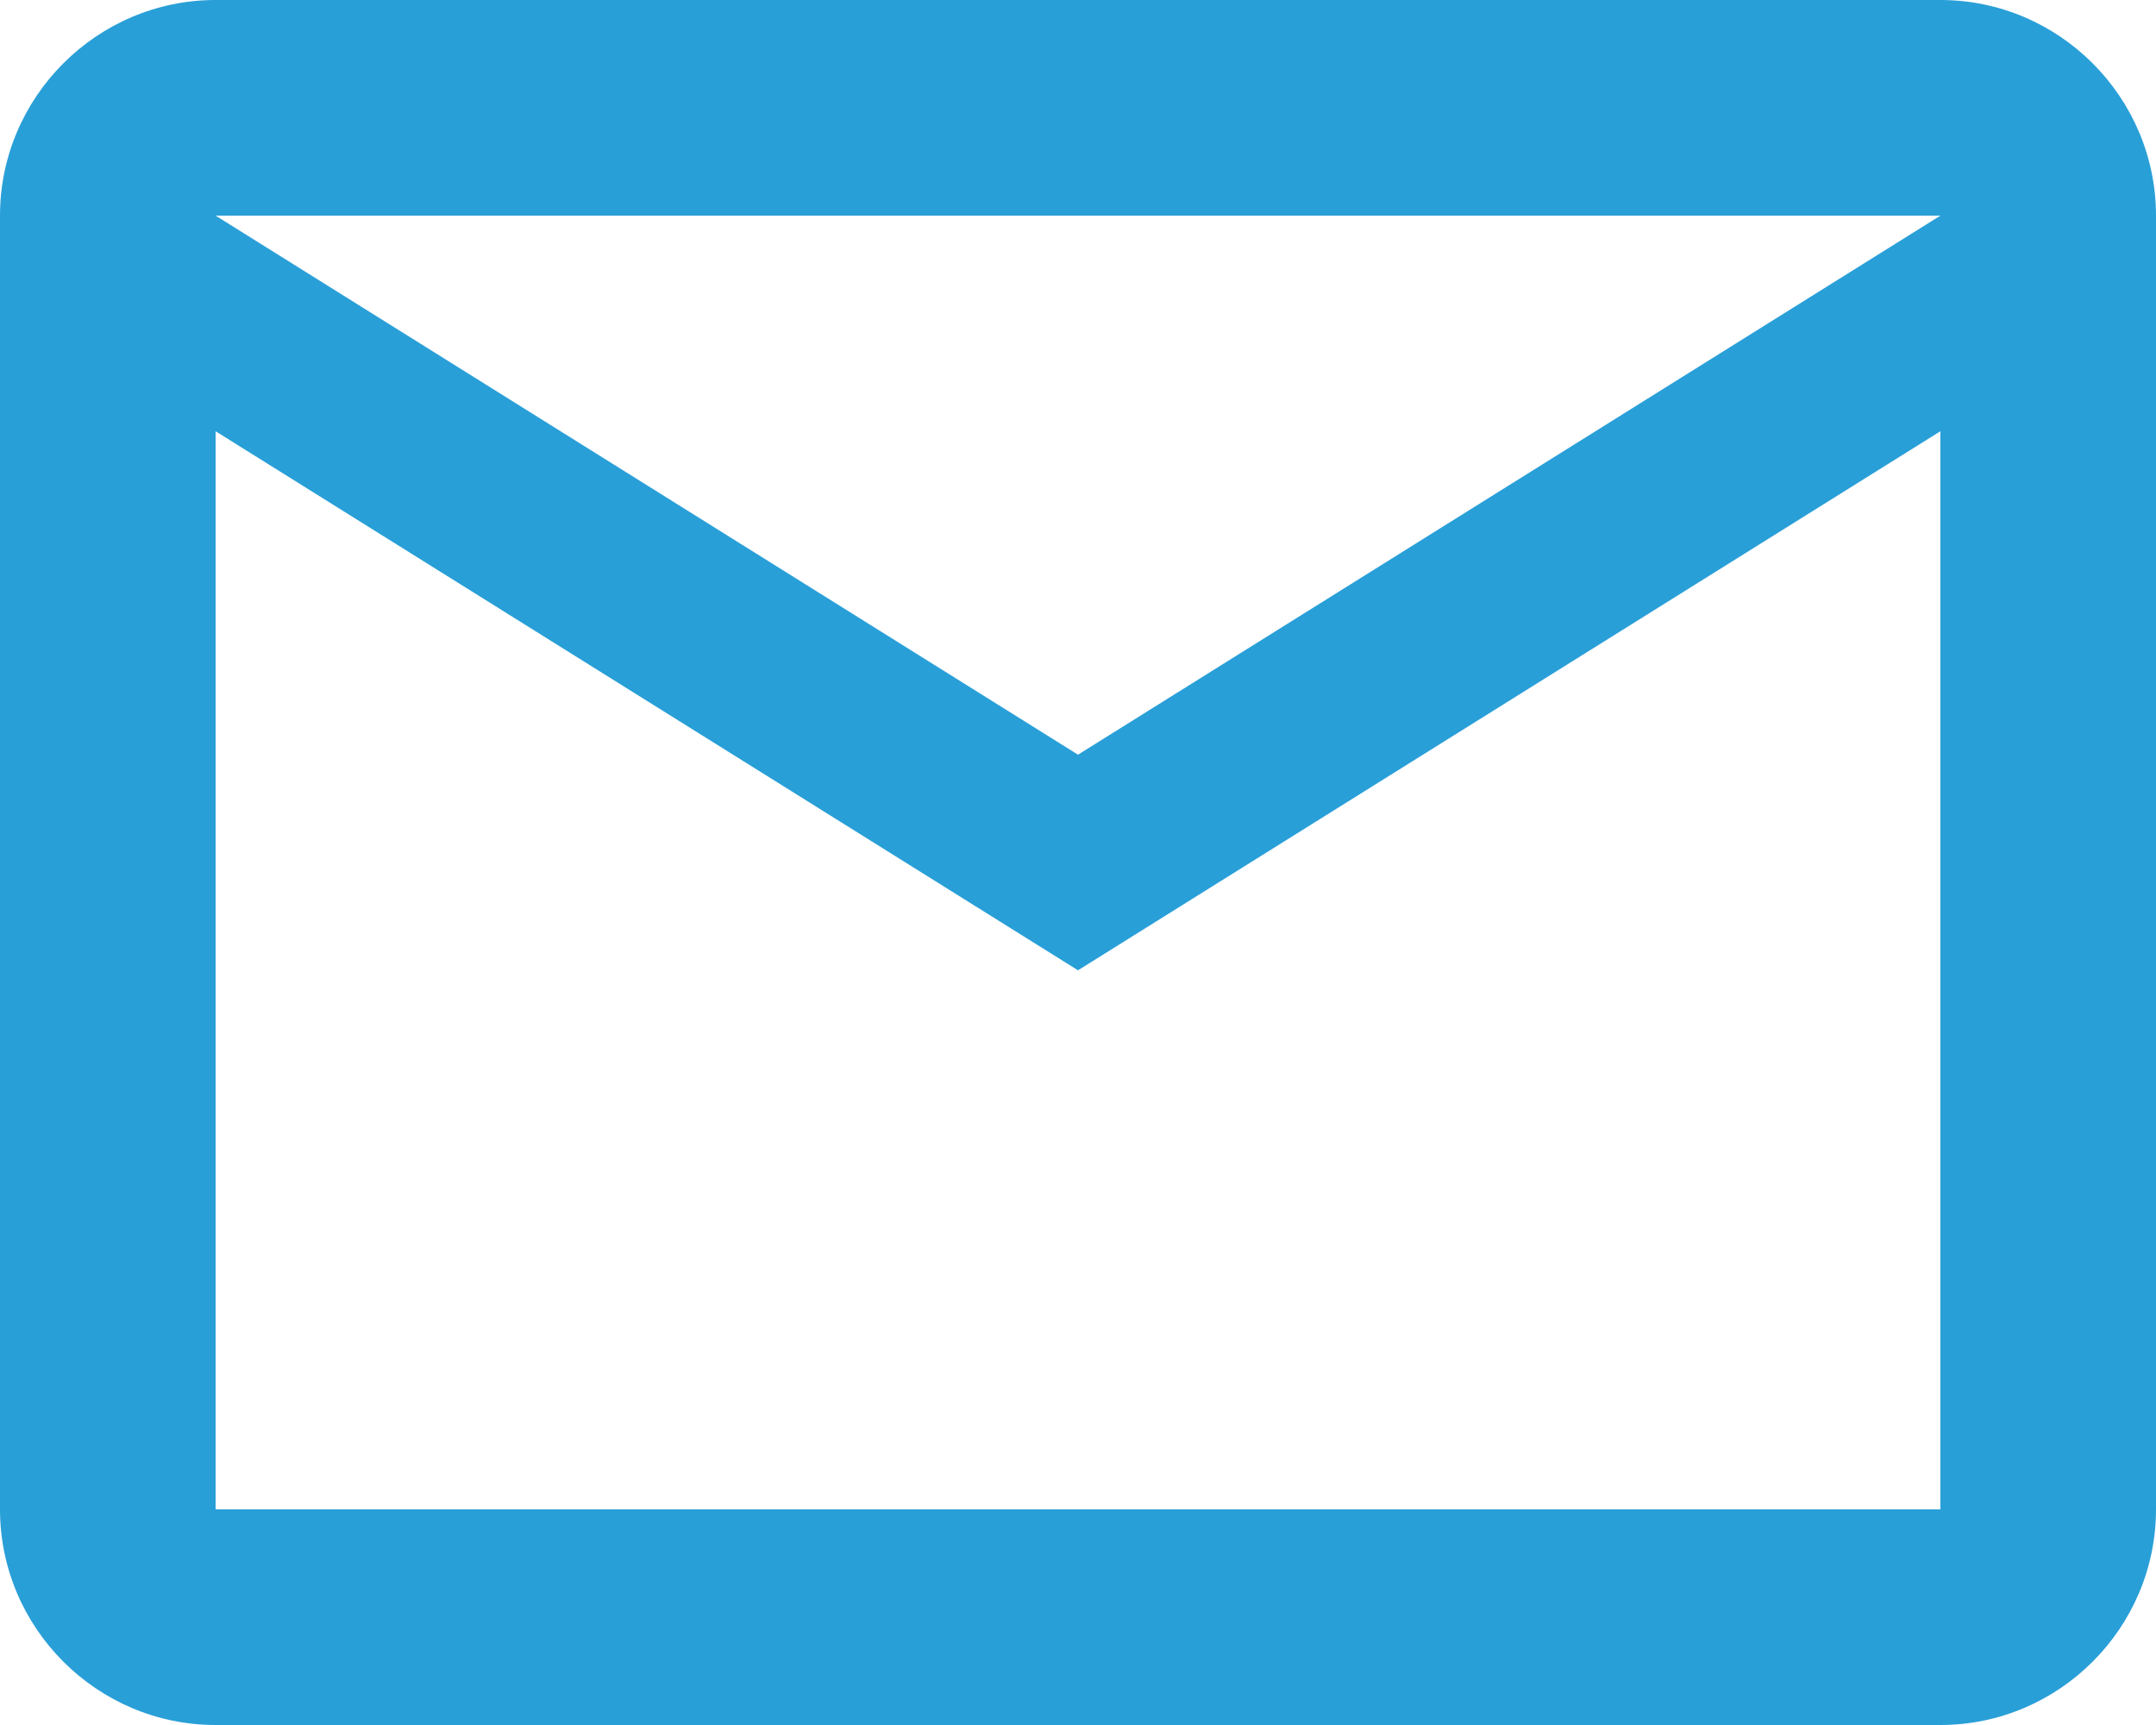 <svg width="15" height="12" viewBox="0 0 15 12" fill="none" xmlns="http://www.w3.org/2000/svg">
<path d="M15 1.5C15 0.675 14.325 0 13.5 0H1.5C0.675 0 0 0.675 0 1.5V10.5C0 11.325 0.675 12 1.5 12H13.5C14.325 12 15 11.325 15 10.5V1.5ZM13.5 1.5L7.5 5.25L1.5 1.5H13.5ZM13.5 10.5H1.5V3L7.5 6.75L13.5 3V10.5Z" fill="#299FD8"/>
</svg>
